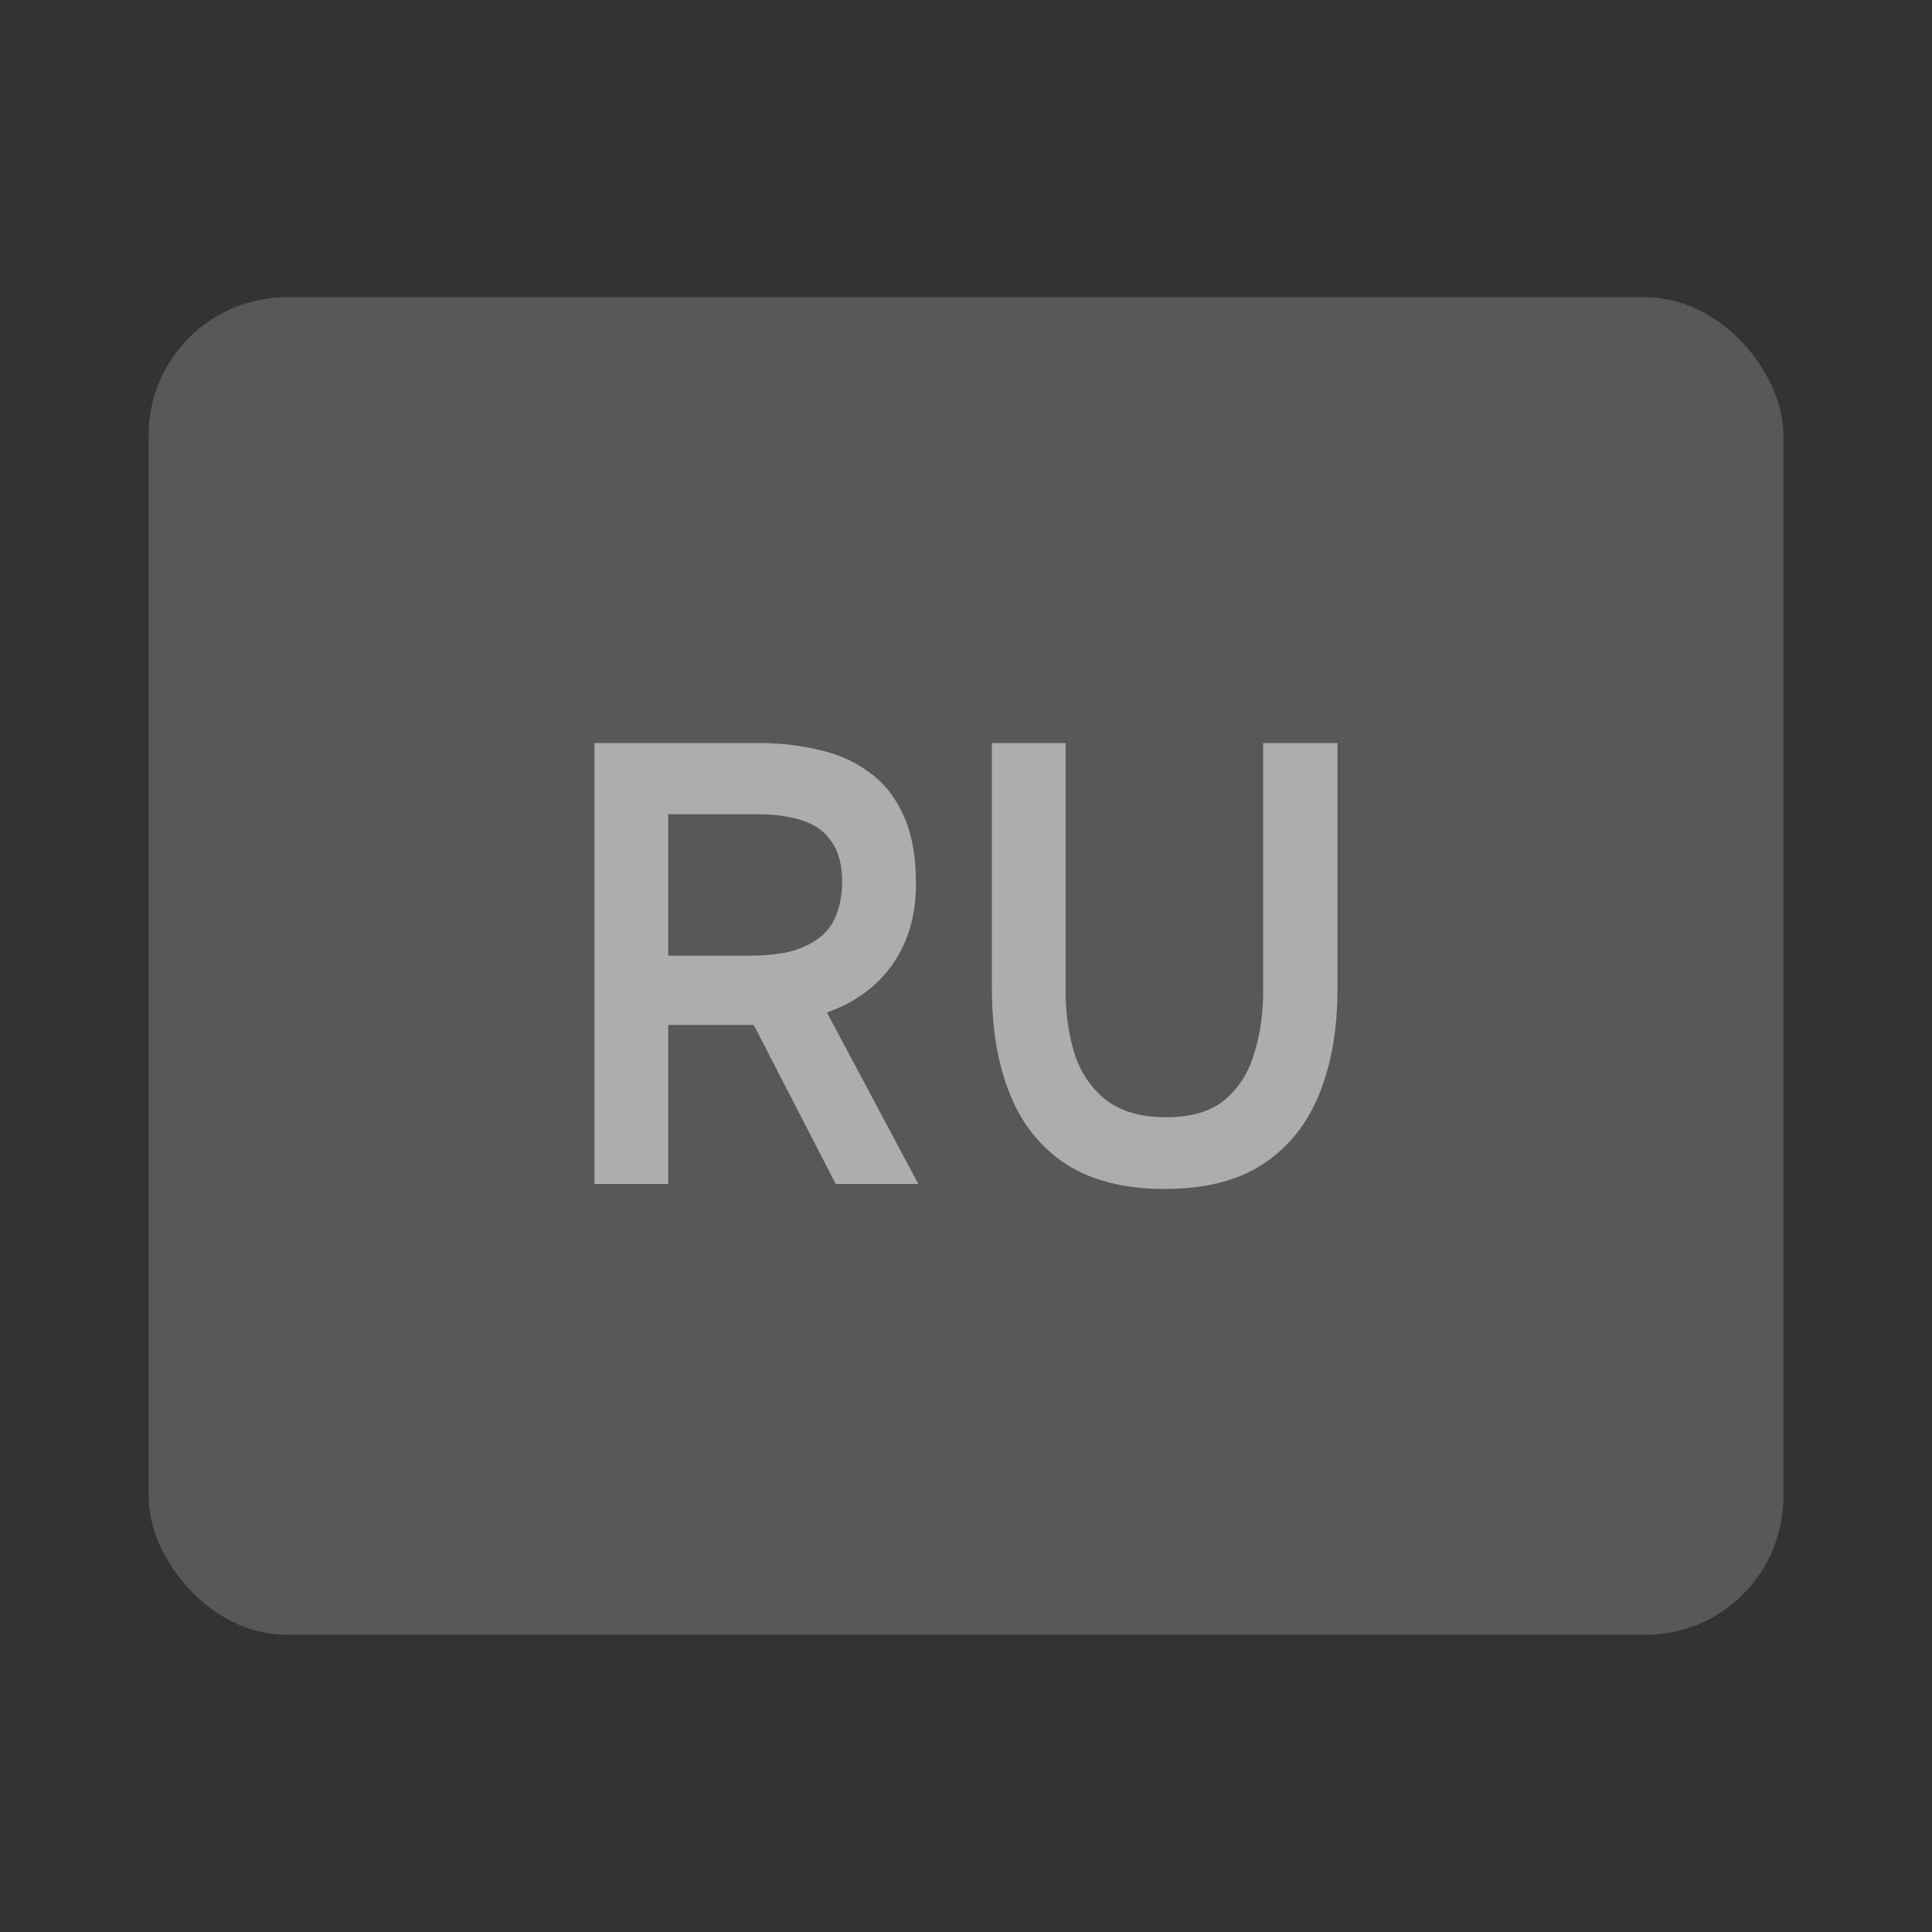 <svg width="28" height="28" viewBox="0 0 28 28" fill="none" xmlns="http://www.w3.org/2000/svg">
  <rect x="0" y="0" width="28" height="28" fill="#333333" stroke="none"/>
  <g opacity="0.6">
    <rect opacity="0.3" x="2.154" y="4.308" width="23.692" height="19.385" rx="2" fill="white"/>
    <path d="M16.88 17.231C16.304 17.231 15.831 17.113 15.46 16.878C15.09 16.637 14.816 16.3 14.64 15.866C14.463 15.432 14.375 14.92 14.375 14.33V10.769H15.443V14.357C15.443 14.682 15.486 14.987 15.572 15.27C15.663 15.547 15.814 15.77 16.025 15.938C16.241 16.107 16.532 16.192 16.897 16.192C17.267 16.192 17.552 16.107 17.752 15.938C17.957 15.764 18.099 15.538 18.179 15.261C18.265 14.984 18.307 14.682 18.307 14.357V10.769H19.384V14.33C19.384 14.914 19.296 15.423 19.119 15.857C18.943 16.291 18.672 16.628 18.307 16.869C17.943 17.11 17.467 17.231 16.88 17.231Z" fill="white"/>
    <path d="M8.615 17.159V10.769H11.001C11.308 10.769 11.599 10.802 11.873 10.869C12.146 10.929 12.388 11.037 12.599 11.194C12.81 11.345 12.975 11.553 13.095 11.818C13.215 12.083 13.275 12.411 13.275 12.803C13.275 13.128 13.22 13.414 13.112 13.661C13.004 13.908 12.853 14.116 12.659 14.285C12.471 14.453 12.246 14.583 11.984 14.673L13.309 17.159H12.112L10.924 14.854H9.684V17.159H8.615ZM9.684 13.851H10.855C11.049 13.851 11.226 13.836 11.385 13.806C11.551 13.77 11.693 13.712 11.813 13.634C11.938 13.556 12.032 13.45 12.095 13.318C12.163 13.179 12.2 13.005 12.206 12.794C12.206 12.541 12.155 12.342 12.052 12.197C11.955 12.053 11.813 11.95 11.625 11.89C11.442 11.83 11.223 11.8 10.966 11.8H9.684V13.851Z" fill="white"/>
  </g>
</svg>
